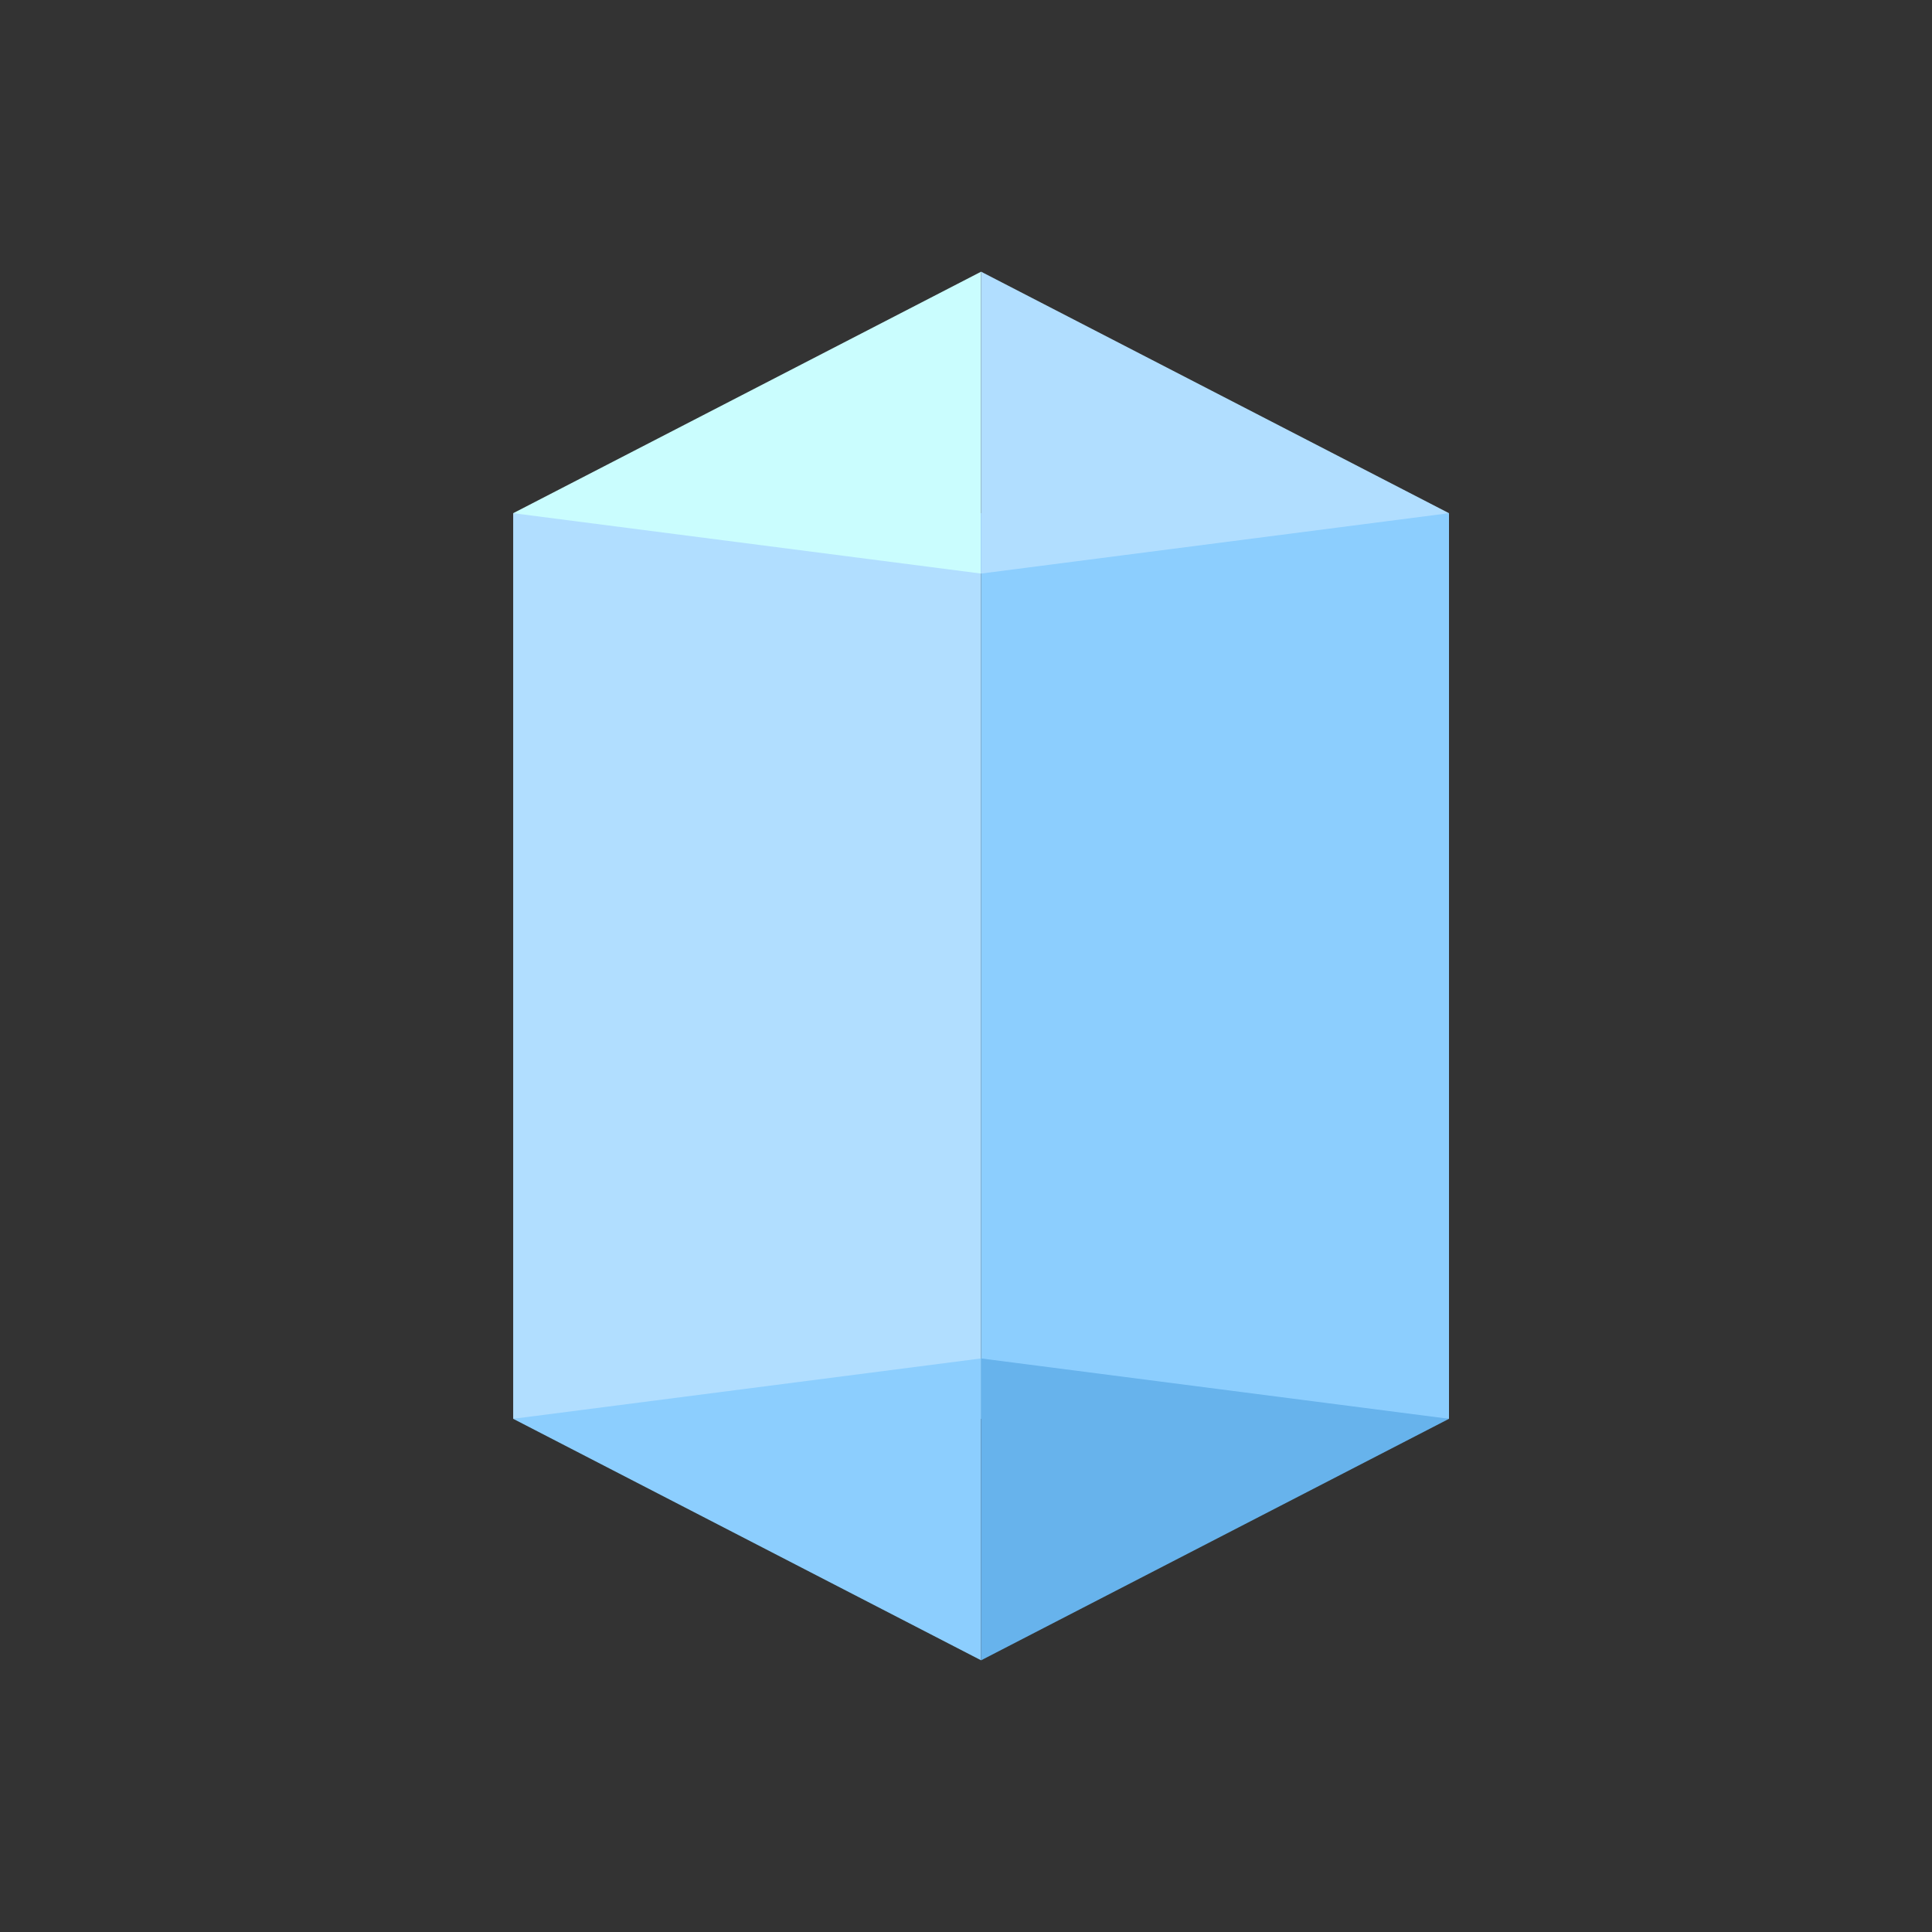 <?xml version="1.0" encoding="UTF-8" standalone="no"?>
<svg width="128px" height="128px" viewBox="0 0 128 128" version="1.1" xmlns="http://www.w3.org/2000/svg" xmlns:xlink="http://www.w3.org/1999/xlink" xmlns:sketch="http://www.bohemiancoding.com/sketch/ns">
    <rect x="0" y="0" width="128" height="128" fill="#333333" stroke="none"/>
    <!-- Generator: Sketch 3.3.3 (12081) - http://www.bohemiancoding.com/sketch -->
    <title></title>
    <desc>Created with Sketch.</desc>
    <defs></defs>
    <g id="Tileset" stroke="none" stroke-width="1" fill="none" fill-rule="evenodd" sketch:type="MSPage">
        <g id="items" sketch:type="MSArtboardGroup" transform="translate(-256, -384)">
            <g id="Items-Crystal-A" sketch:type="MSLayerGroup" transform="translate(256, 384)">
                <rect id="Rectangle-3298-Copy-2" sketch:type="MSShapeGroup" x="0" y="0" width="128" height="128"></rect>
                <rect id="Rectangle-2981" fill="#B1DEFF" sketch:type="MSShapeGroup" x="34" y="34" width="31" height="60"></rect>
                <path d="M65,18 L65,38 L34,34 L65,18 Z" id="Rectangle-2982" fill="#CAFDFE" sketch:type="MSShapeGroup"></path>
                <path d="M65,90 L65,110 L34,106 L65,90 Z" id="Rectangle-2982-Copy" fill="#8CCEFE" sketch:type="MSShapeGroup" transform="translate(49.5, 100) scale(1, -1) translate(-49.5, -100) "></path>
                <rect id="Rectangle-2981" fill="#8CCEFE" sketch:type="MSShapeGroup" transform="translate(80.5, 64) scale(-1, 1) translate(-80.5, -64) " x="65" y="34" width="31" height="60"></rect>
                <path d="M96,18 L96,38 L65,34 L96,18 Z" id="Rectangle-2982" fill="#B1DEFF" sketch:type="MSShapeGroup" transform="translate(80.5, 28) scale(-1, 1) translate(-80.5, -28) "></path>
                <path d="M96,90 L96,110 L65,106 L96,90 Z" id="Rectangle-2982-Copy" fill="#67B3EC" sketch:type="MSShapeGroup" transform="translate(80.5, 100) scale(-1, -1) translate(-80.5, -100) "></path>
            </g>
        </g>
    </g>
</svg>